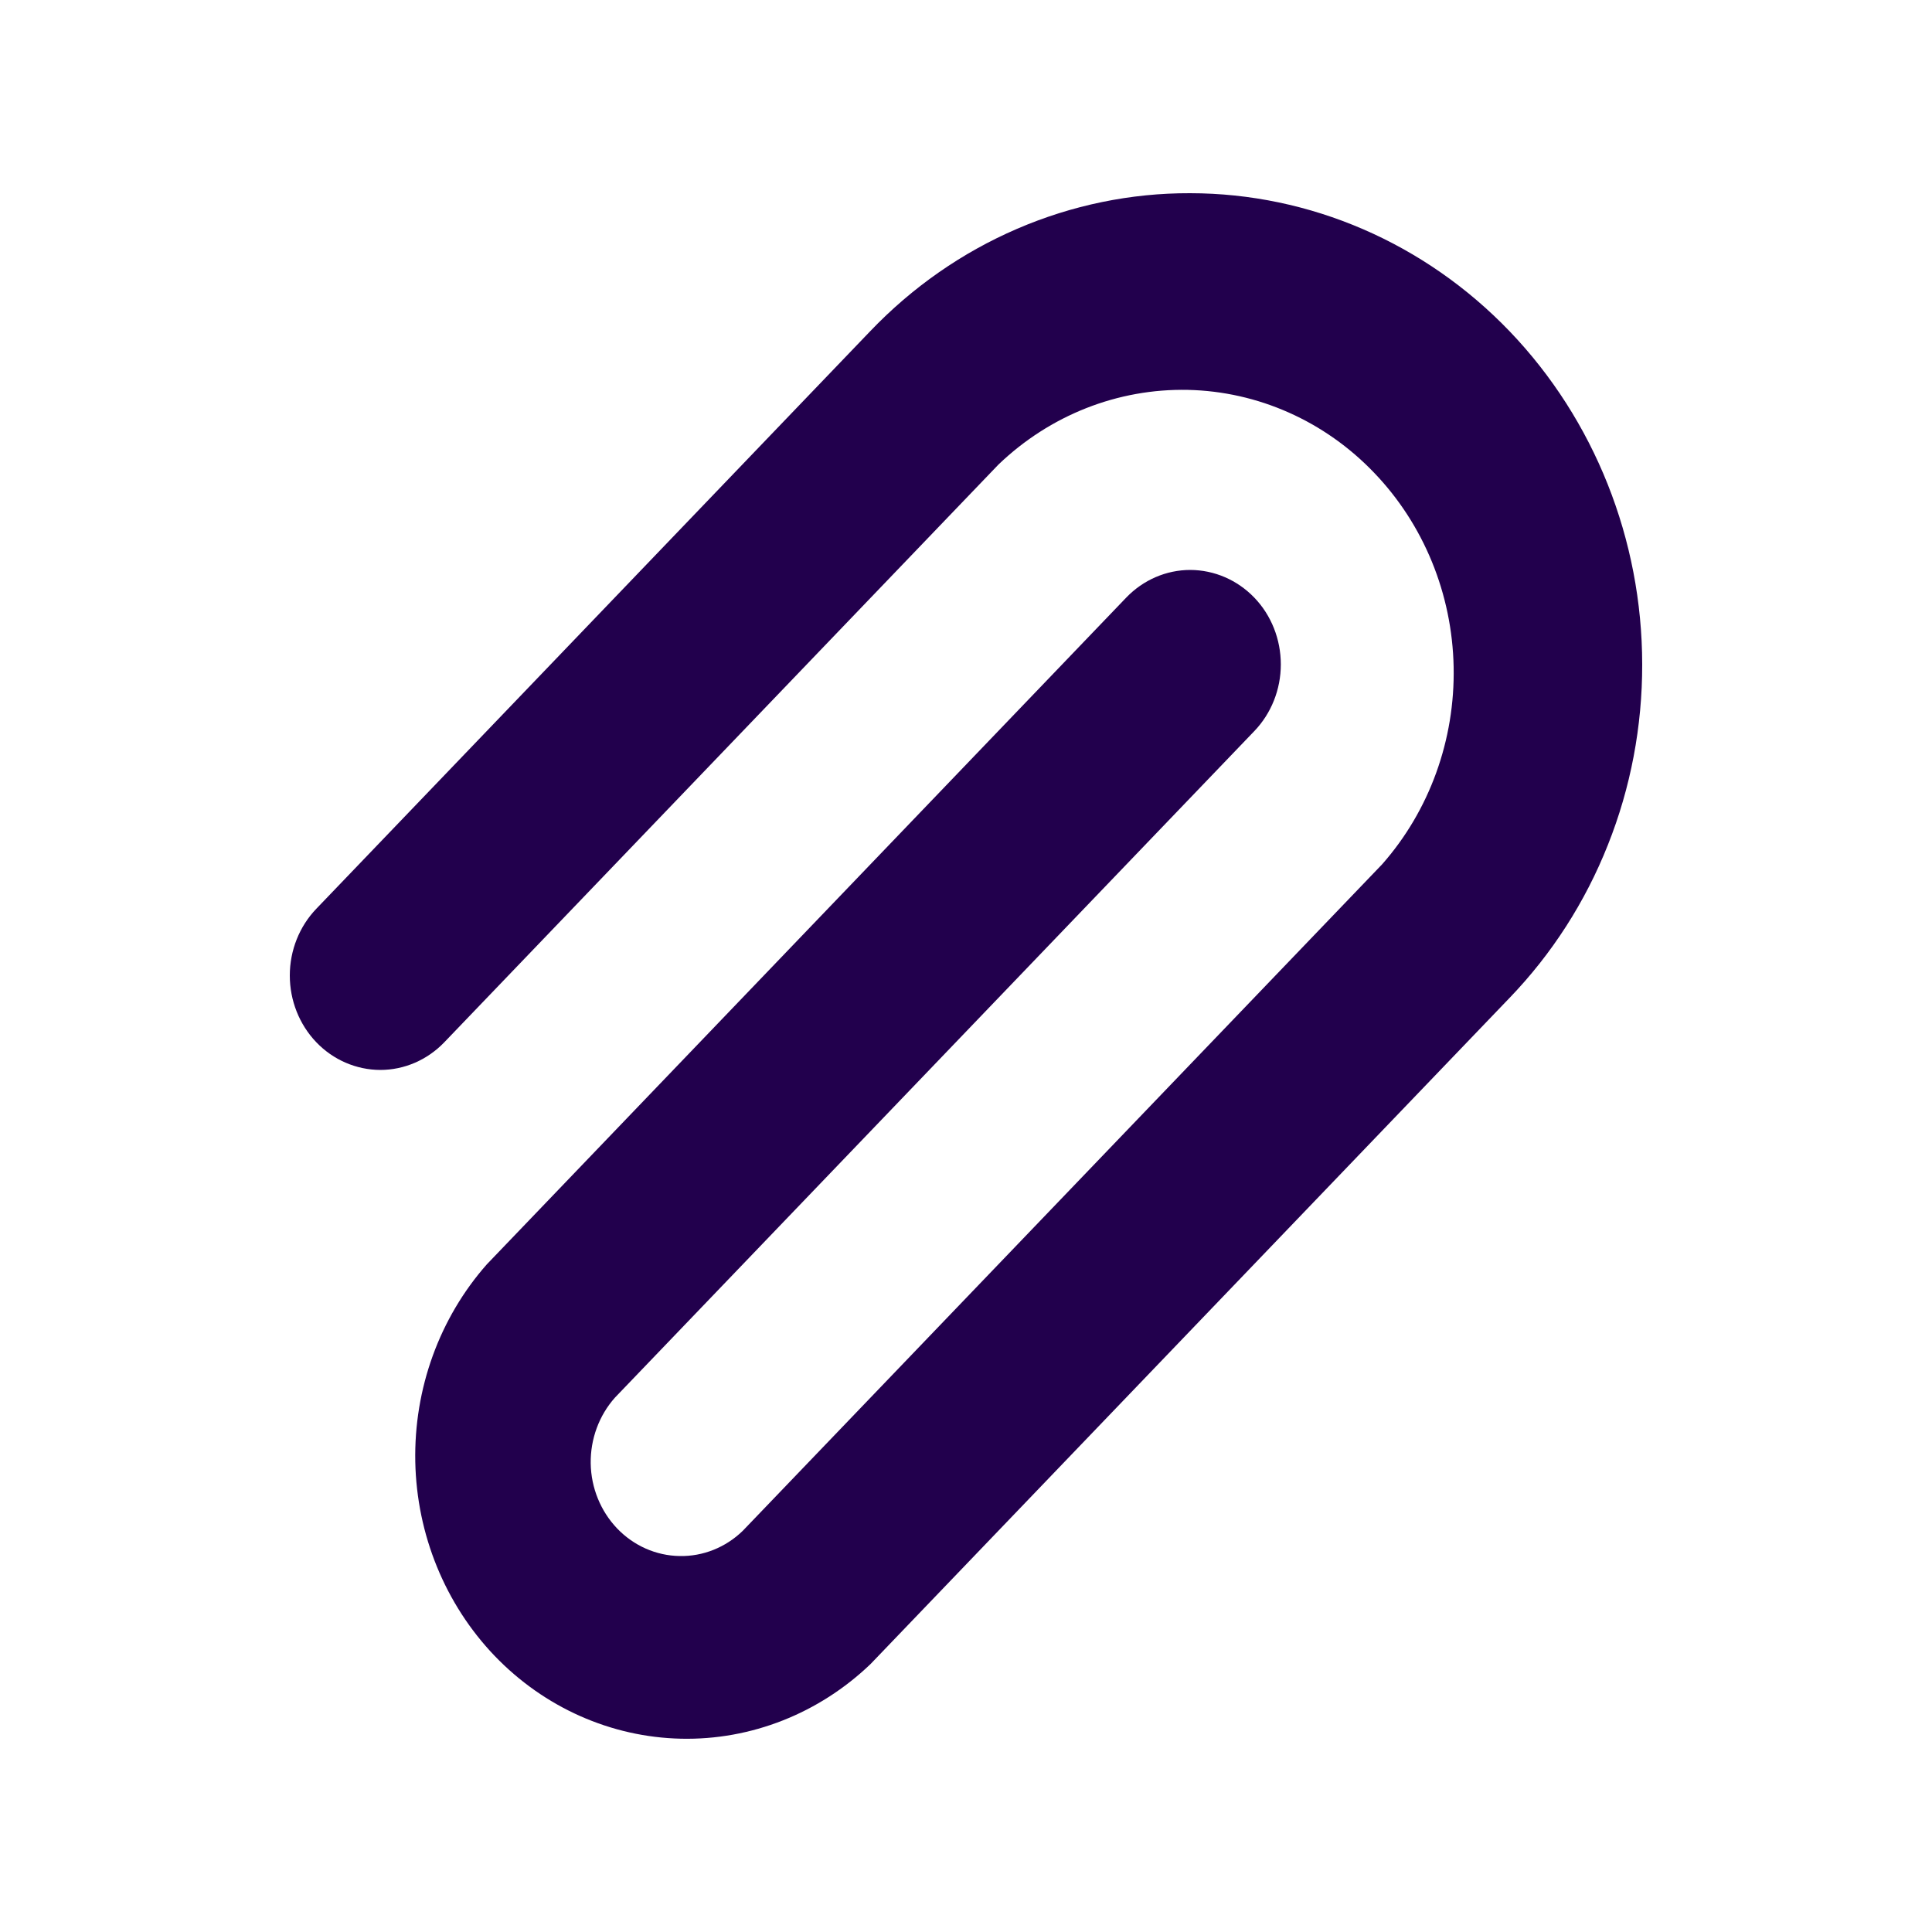 <svg width="20" height="20" viewBox="0 0 20 20" fill="none" xmlns="http://www.w3.org/2000/svg">
<path d="M12.32 2C11.705 1.998 11.096 2.124 10.528 2.369C9.959 2.614 9.443 2.974 9.009 3.428L3.275 9.407C3.099 9.59 3 9.839 3 10.098C3 10.357 3.098 10.605 3.274 10.789C3.449 10.972 3.688 11.075 3.936 11.076C4.185 11.076 4.423 10.973 4.599 10.79L10.336 4.809C10.87 4.297 11.572 4.021 12.297 4.036C13.022 4.052 13.713 4.359 14.225 4.894C14.738 5.428 15.033 6.148 15.048 6.904C15.063 7.659 14.798 8.392 14.307 8.948L7.689 15.847C7.512 16.019 7.277 16.113 7.035 16.108C6.792 16.104 6.561 16.002 6.389 15.823C6.218 15.644 6.119 15.403 6.115 15.15C6.111 14.898 6.201 14.653 6.366 14.468L12.984 7.569C13.16 7.386 13.259 7.137 13.259 6.878C13.259 6.619 13.161 6.37 12.985 6.187C12.809 6.004 12.571 5.901 12.322 5.9C12.073 5.9 11.835 6.003 11.659 6.186L5.04 13.088C4.549 13.644 4.284 14.376 4.299 15.132C4.314 15.887 4.609 16.608 5.121 17.142C5.634 17.676 6.325 17.983 7.05 17.999C7.774 18.015 8.477 17.738 9.011 17.227L15.629 10.328C16.064 9.876 16.41 9.339 16.645 8.746C16.881 8.154 17.001 7.519 17 6.878C16.999 5.585 16.505 4.345 15.628 3.43C14.751 2.516 13.561 2.001 12.32 2Z" fill="#22004D"/>
</svg>
